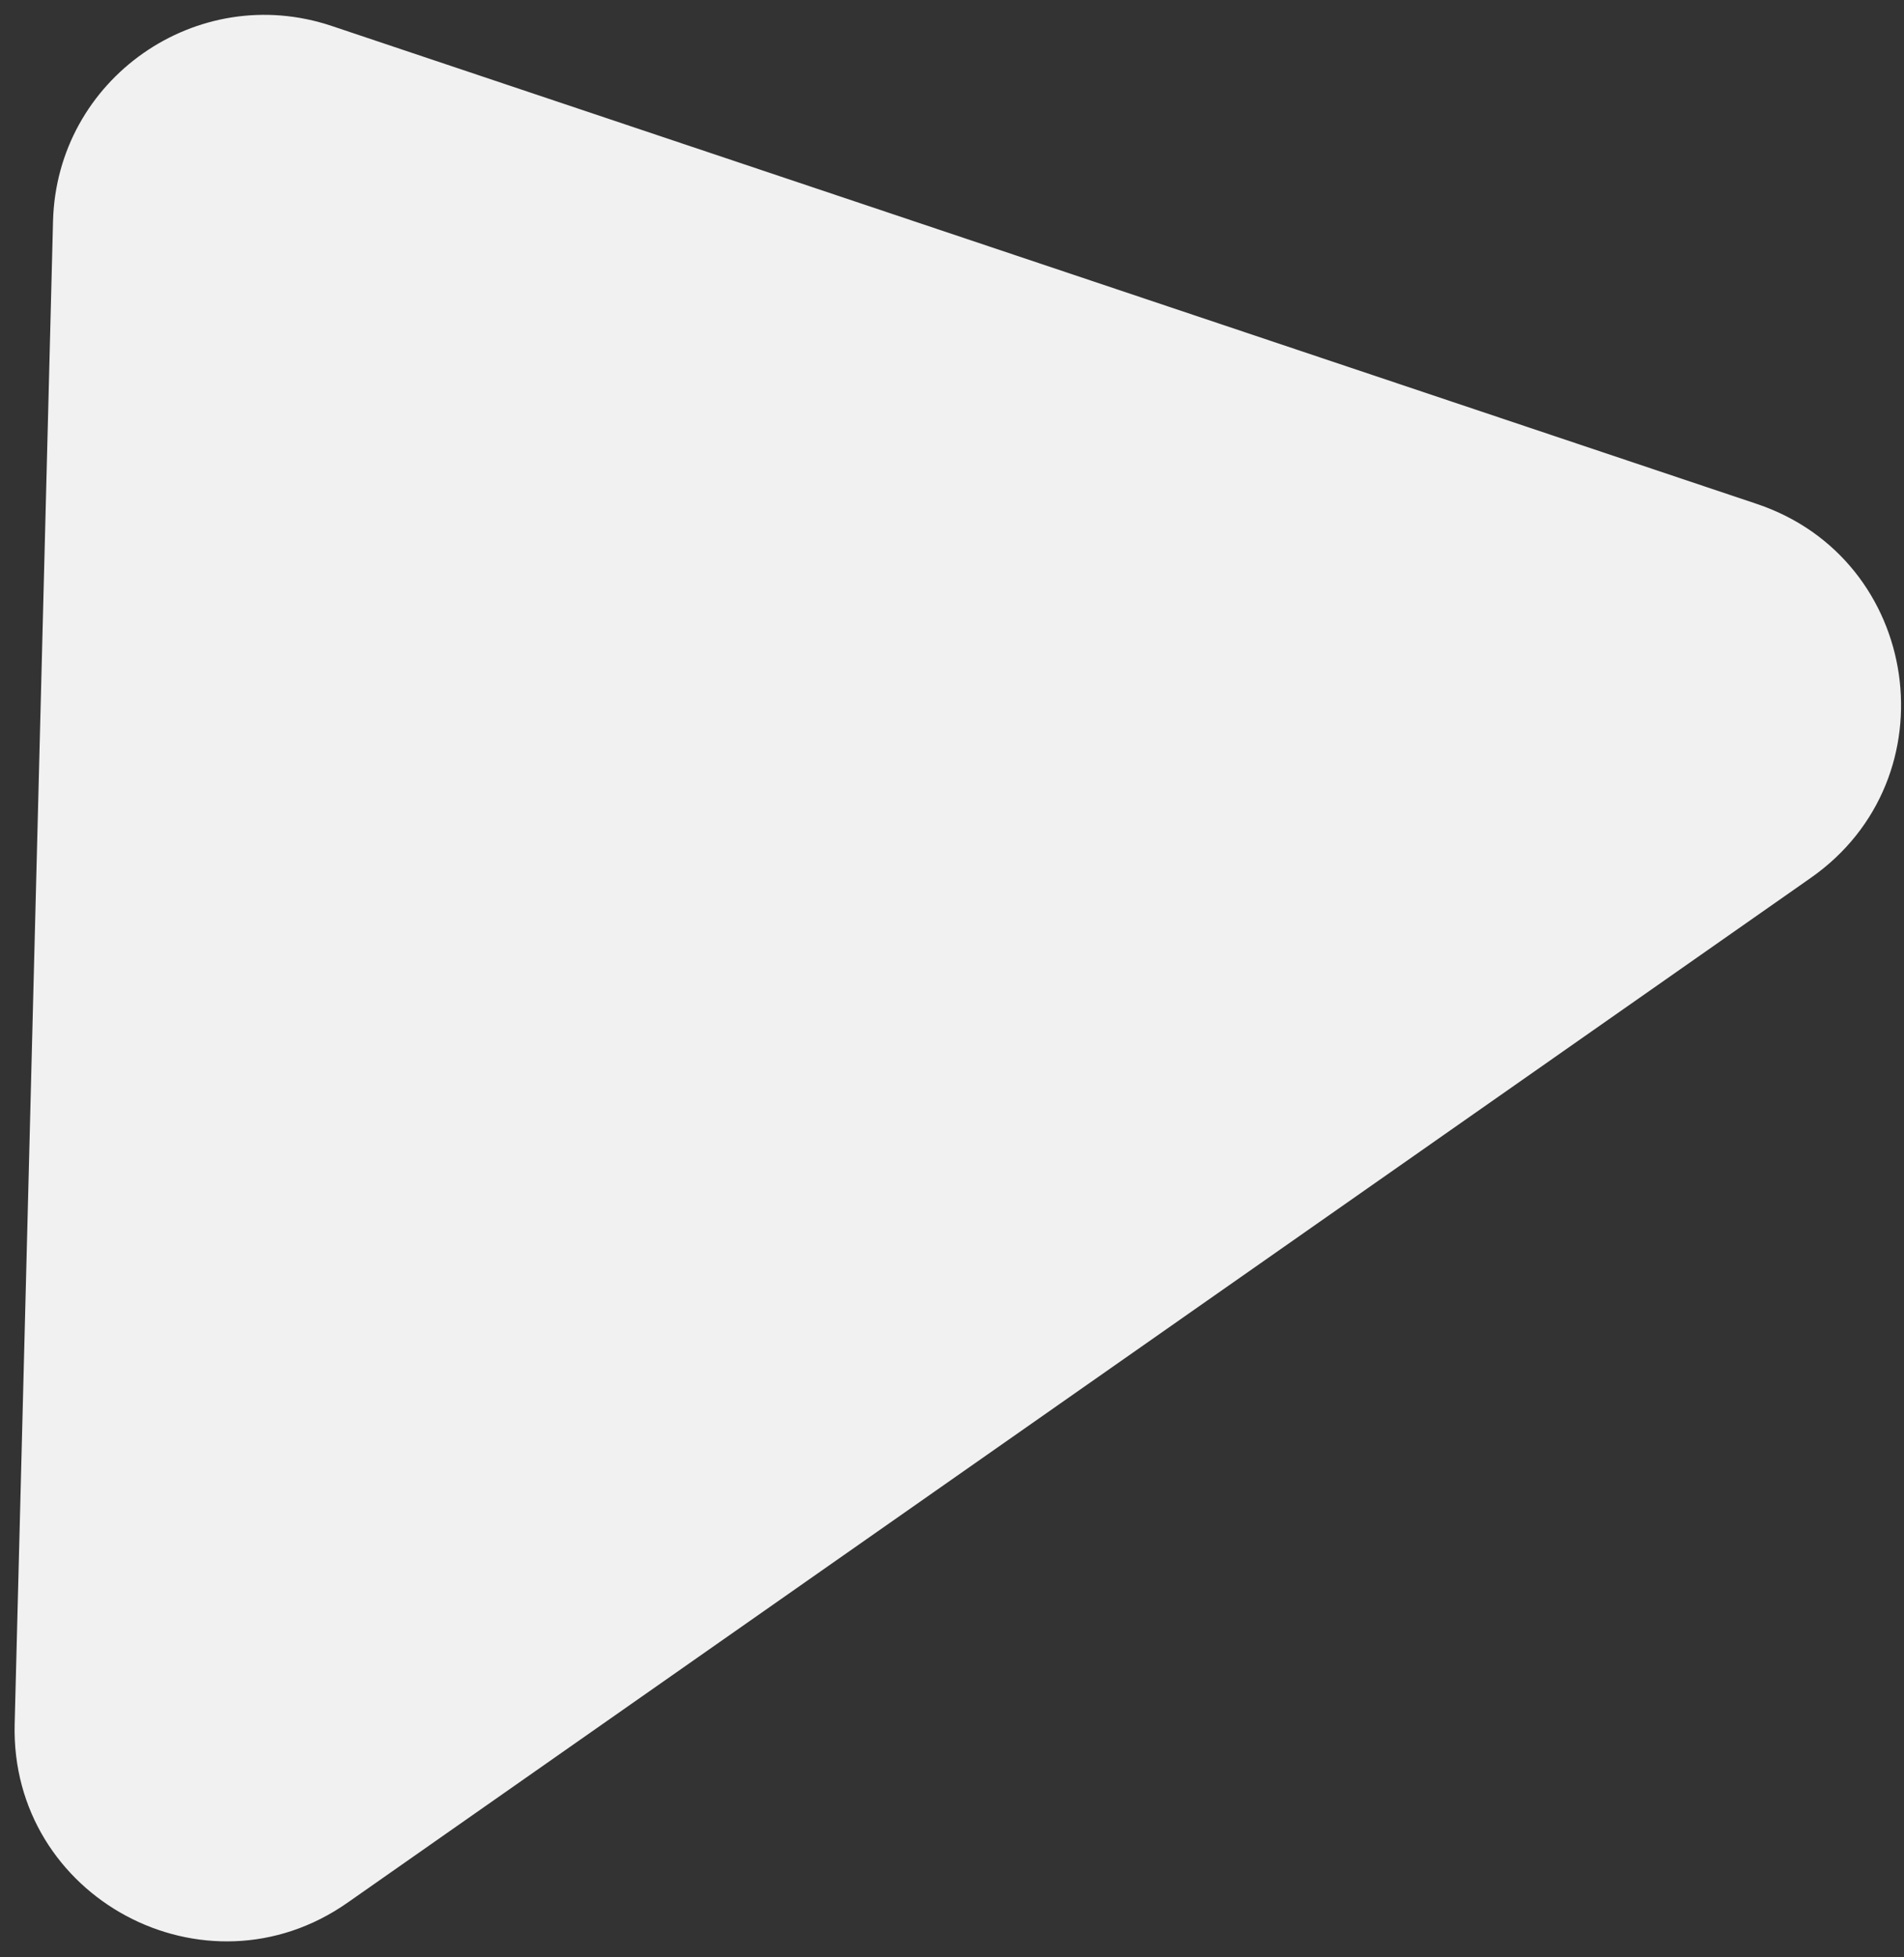 <svg width="108" height="111" viewBox="0 0 108 111" fill="none" xmlns="http://www.w3.org/2000/svg">
<rect x="0" y="0" width="108" height="111" fill="#333333" stroke="none"/>
<path d="M3.008 12.544C3.214 4.476 11.167 -1.093 18.819 1.473L99.646 28.576C108.984 31.707 110.782 44.134 102.714 49.783L19.711 107.902C11.643 113.552 0.58 107.612 0.832 97.766L3.008 12.544Z" fill="#F2F1F2"/>
</svg>

